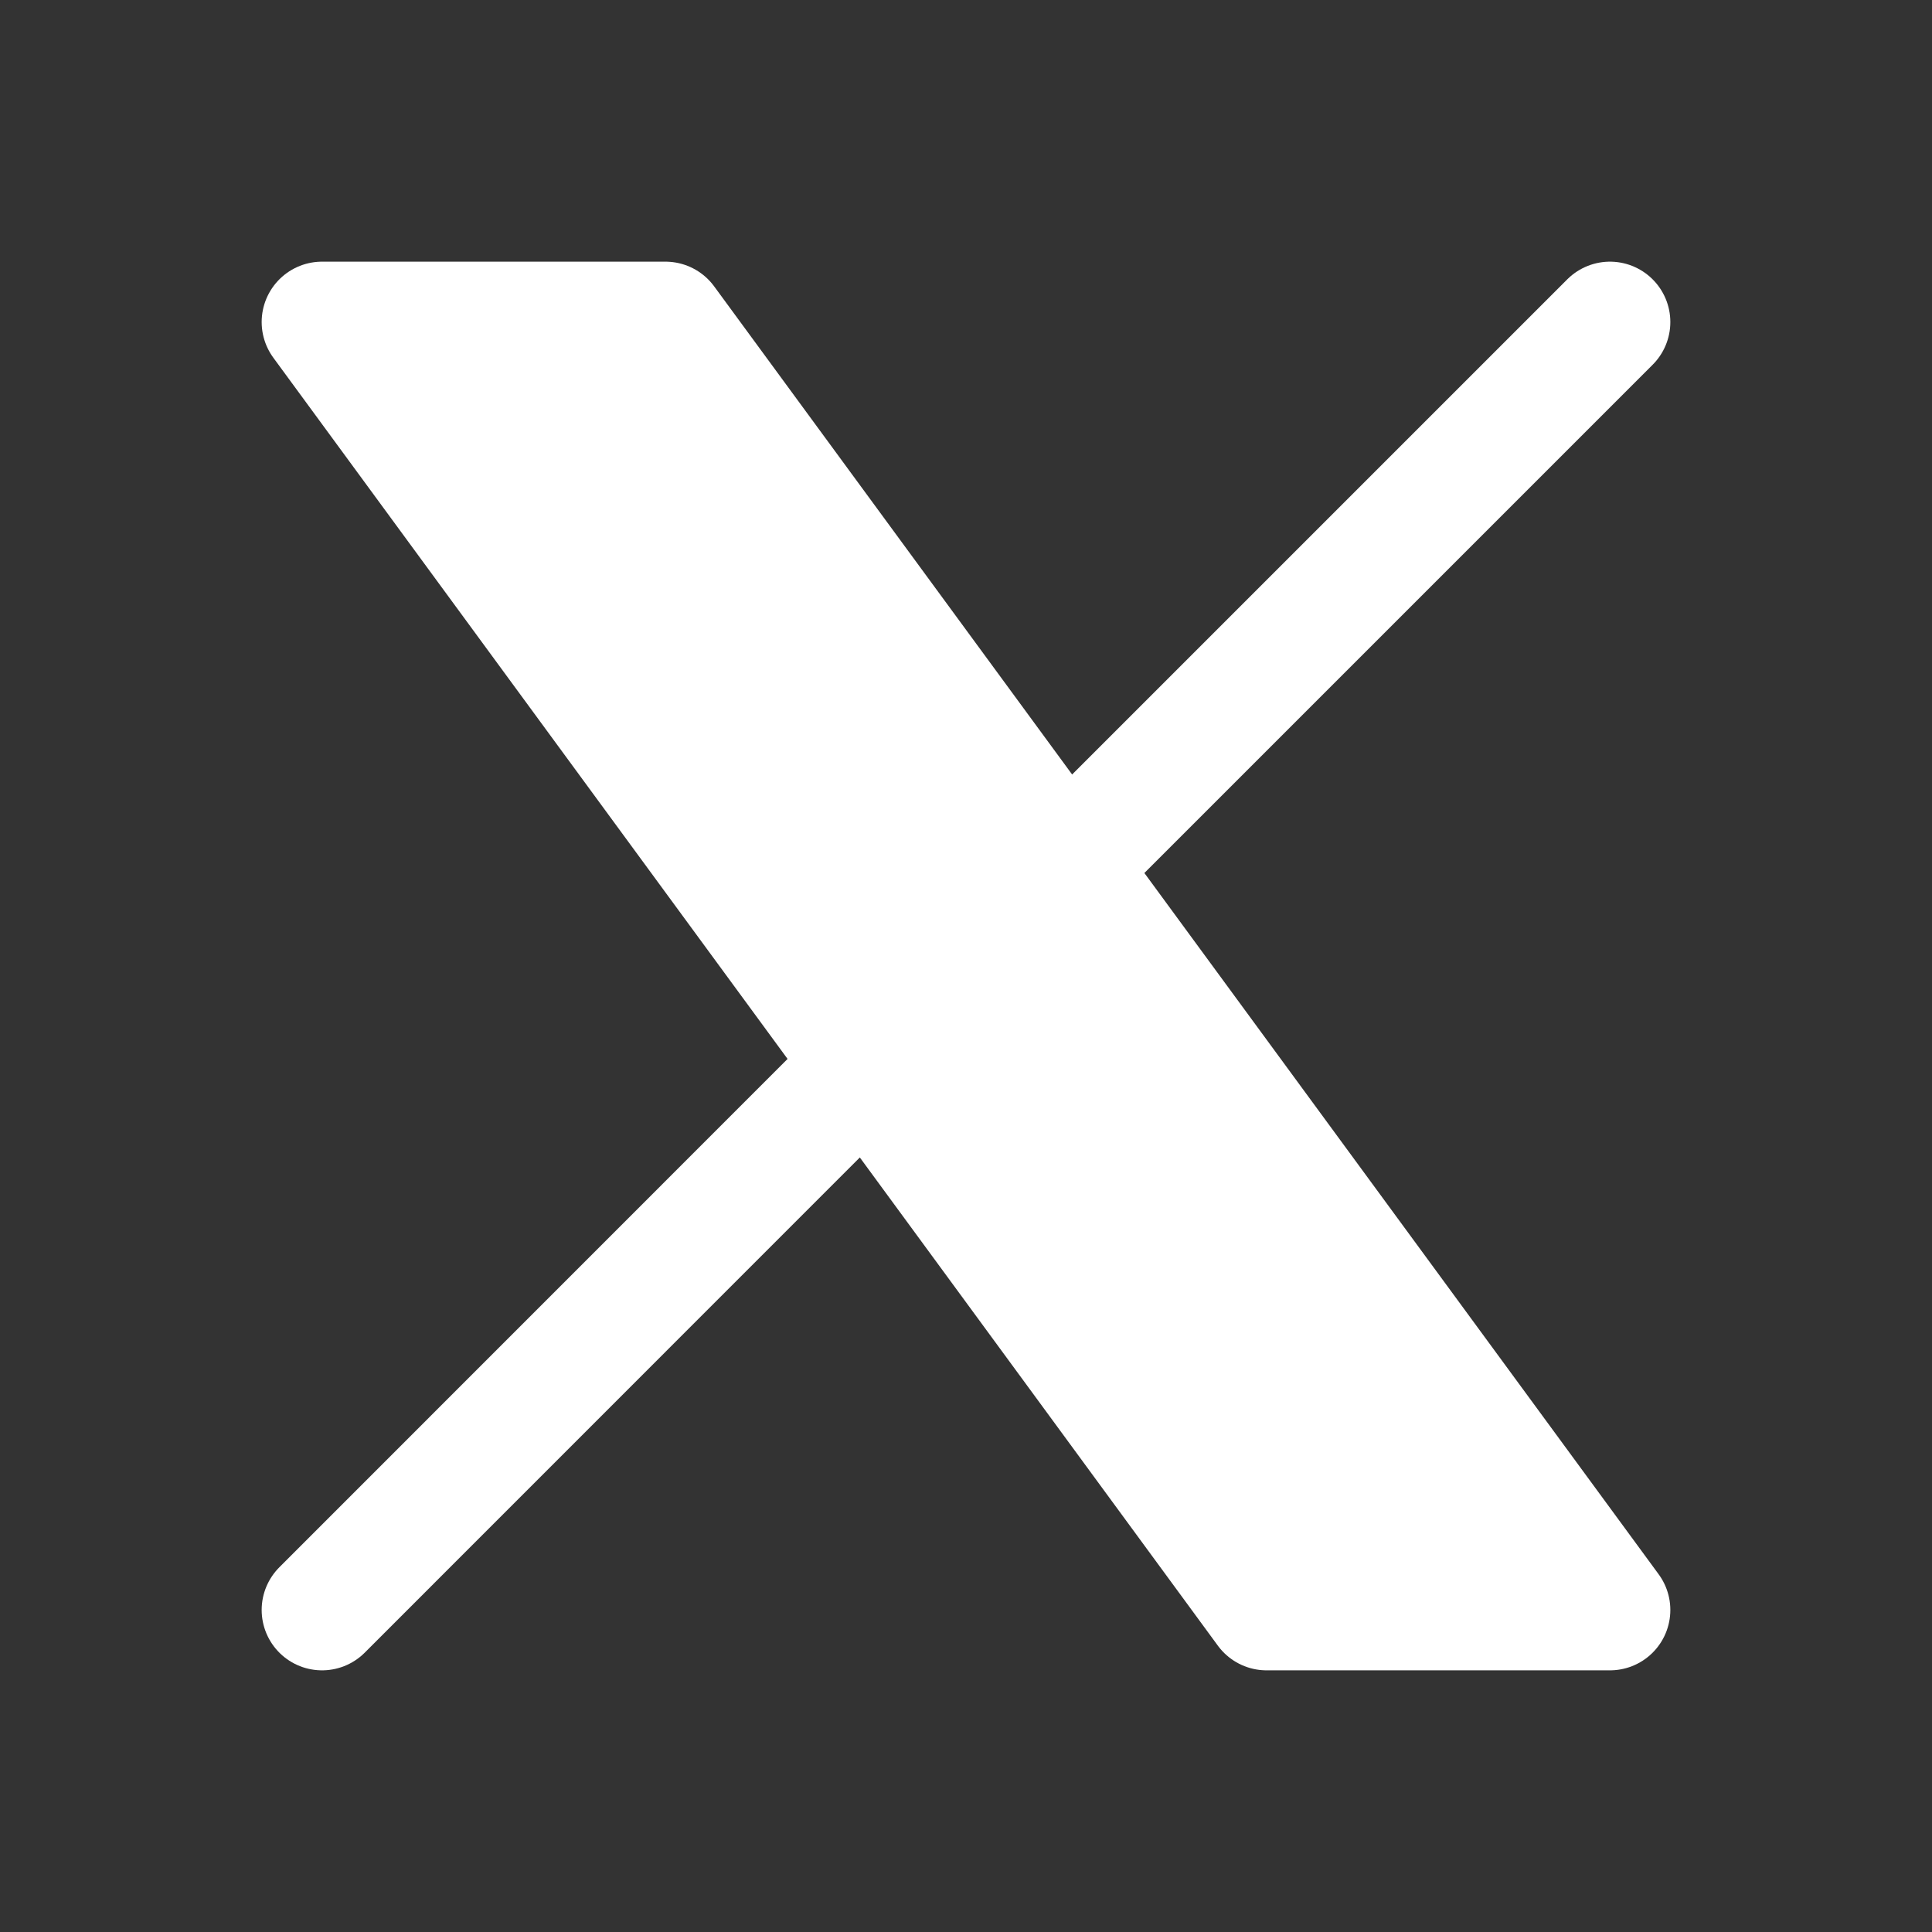 <svg xmlns="http://www.w3.org/2000/svg" width="16" height="16" viewBox="0 0 16 16" fill="none">
    <rect x="0" y="0" width="16" height="16" fill="#333333" stroke="none"/>
    <g clip-path="url(#clip0_120_4226)">
        <path d="M2.667 2.667L10.489 13.333H13.333L5.511 2.667H2.667Z" fill="white"
            stroke="white" stroke-linecap="round" stroke-linejoin="round" />
        <path d="M2.667 13.333L7.178 8.821M8.819 7.181L13.333 2.667" stroke="white"
            stroke-linecap="round" stroke-linejoin="round" />
    </g>
    <defs>
        <clipPath id="clip0_120_4226">
            <rect width="16" height="16" fill="white" />
        </clipPath>
    </defs>
</svg>